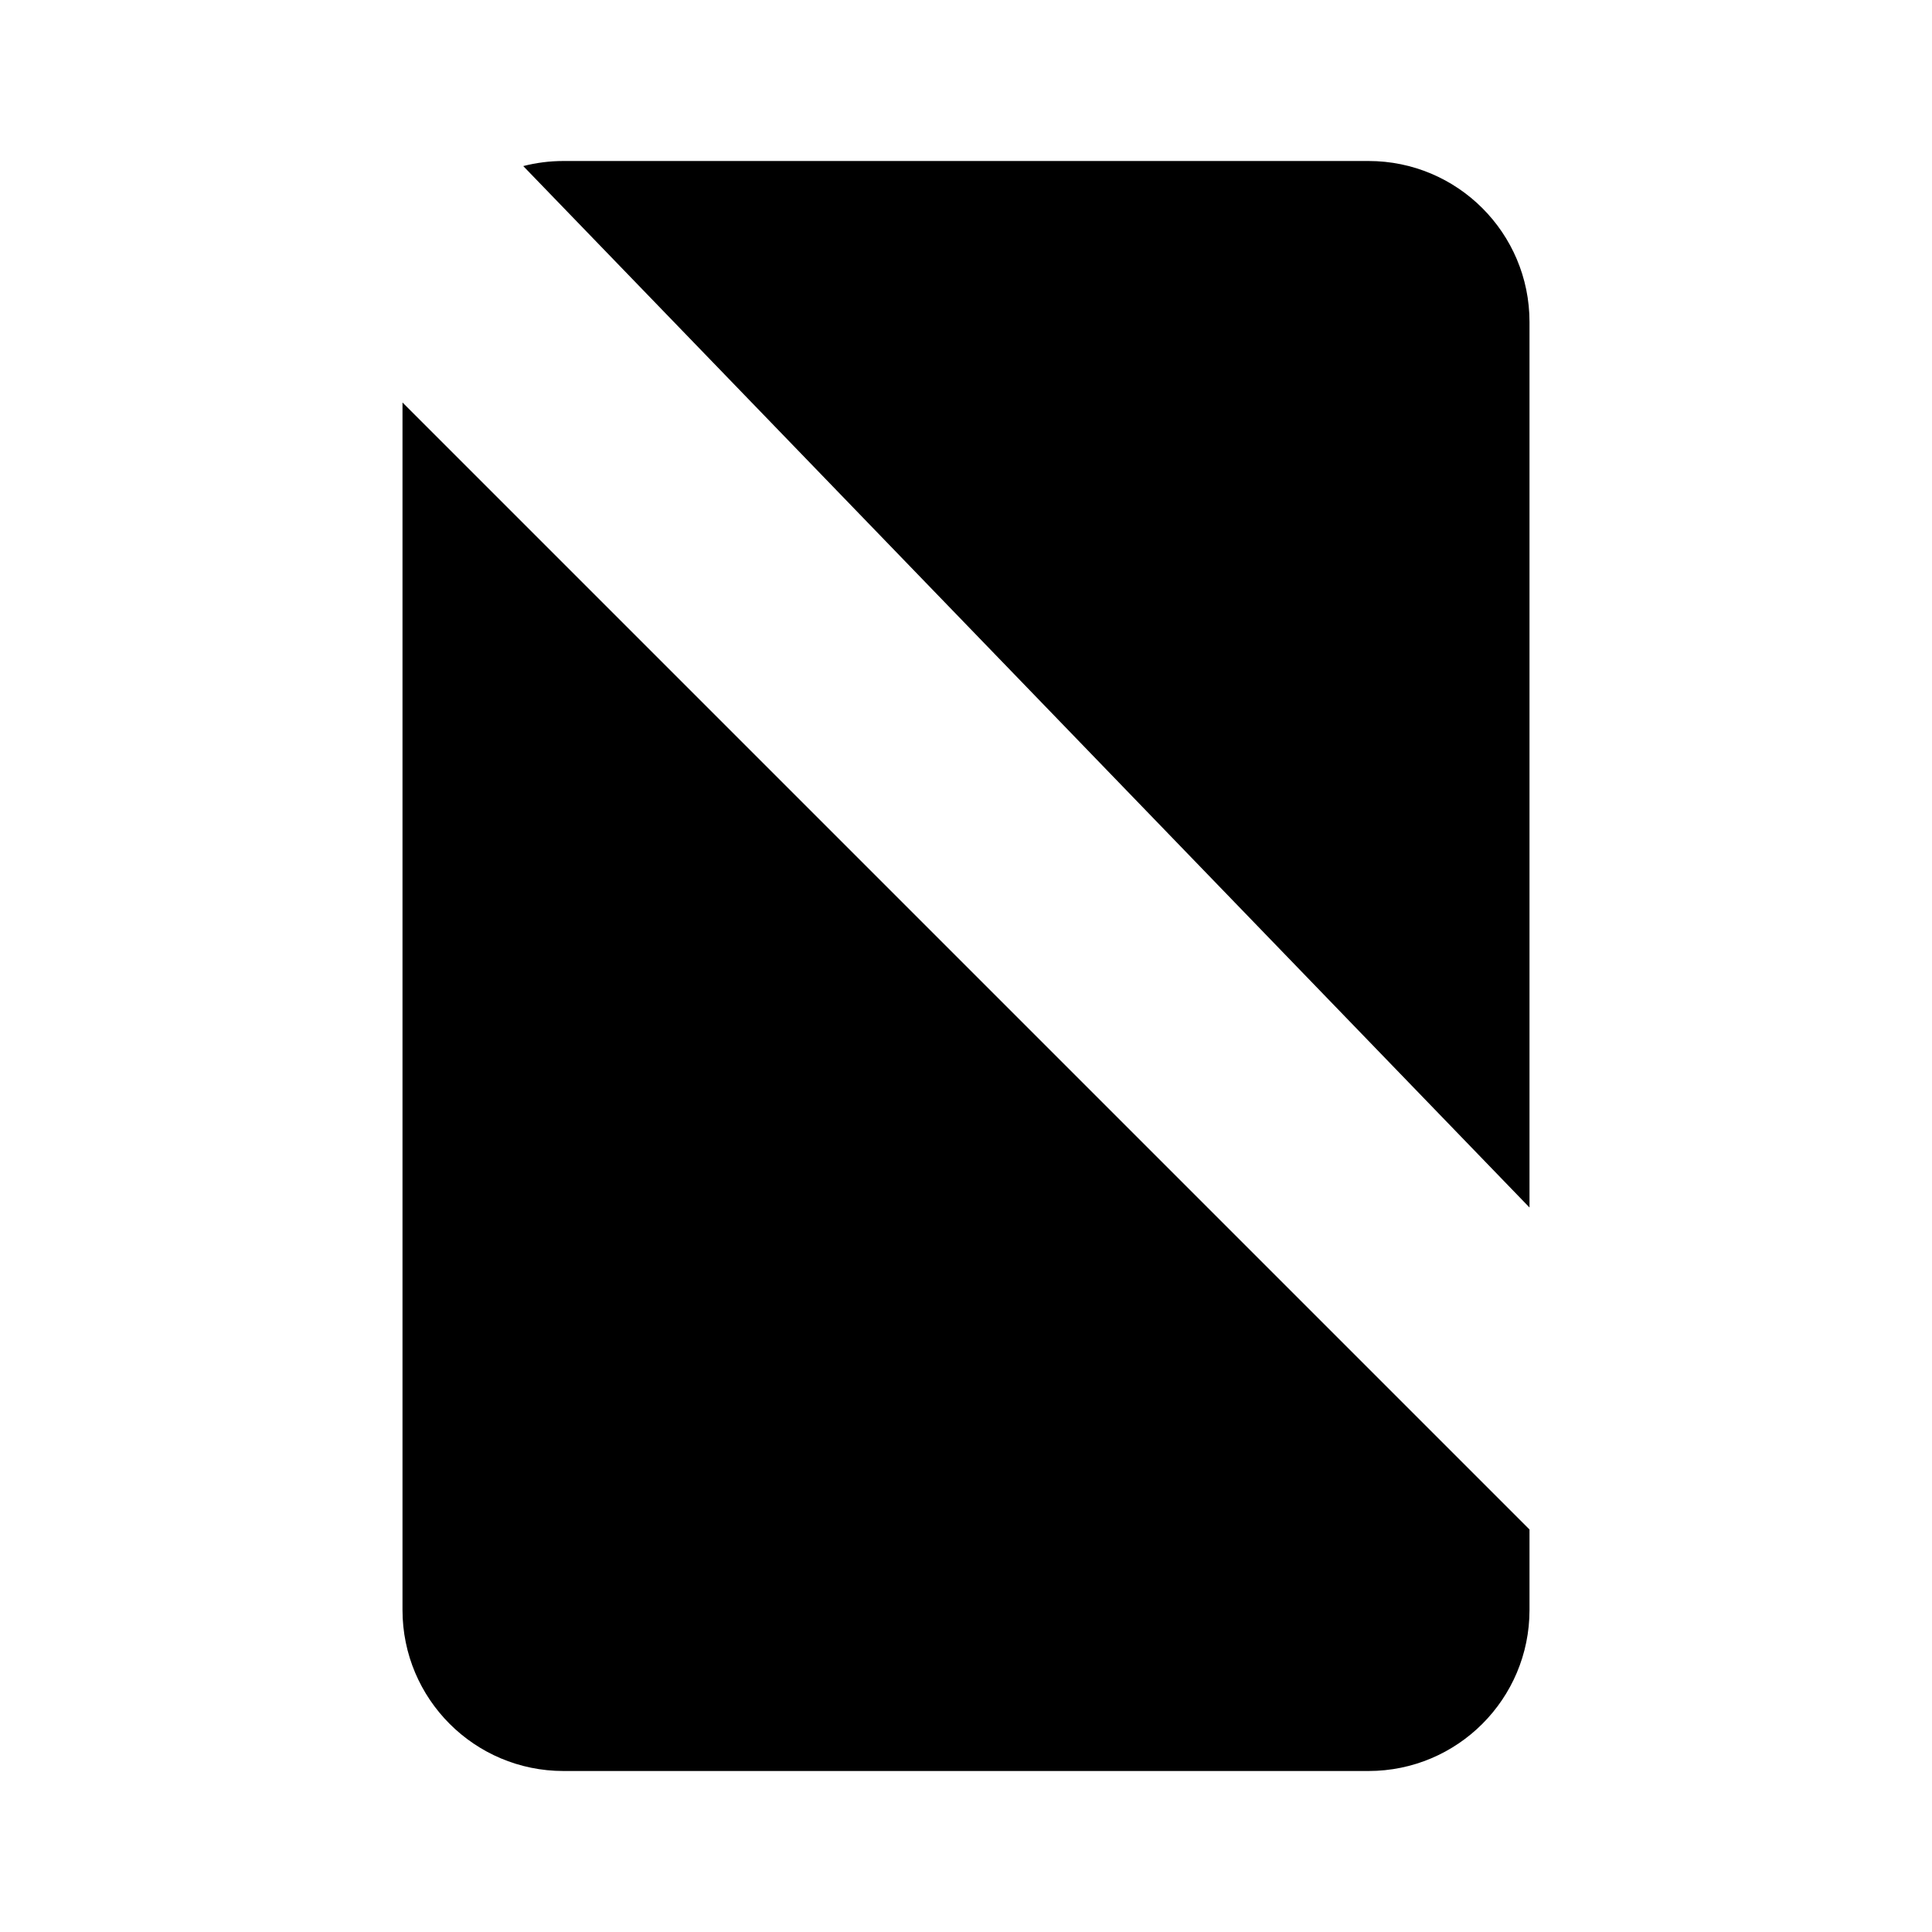 <svg viewBox="0 0 24 24" xmlns="http://www.w3.org/2000/svg"><path d="M11 19H13M9 2L9.772 4.316C9.908 4.725 10.29 5 10.721 5H13.279C13.71 5 14.092 4.725 14.228 4.316L15 2M5 5V20C5 21.105 5.895 22 7 22H17C18.105 22 19 21.105 19 20V19M19 15V4C19 2.895 18.105 2 17 2H7C6.827 2 6.66 2.022 6.5 2.063"/><path d="M2 2L22 22"/></svg>